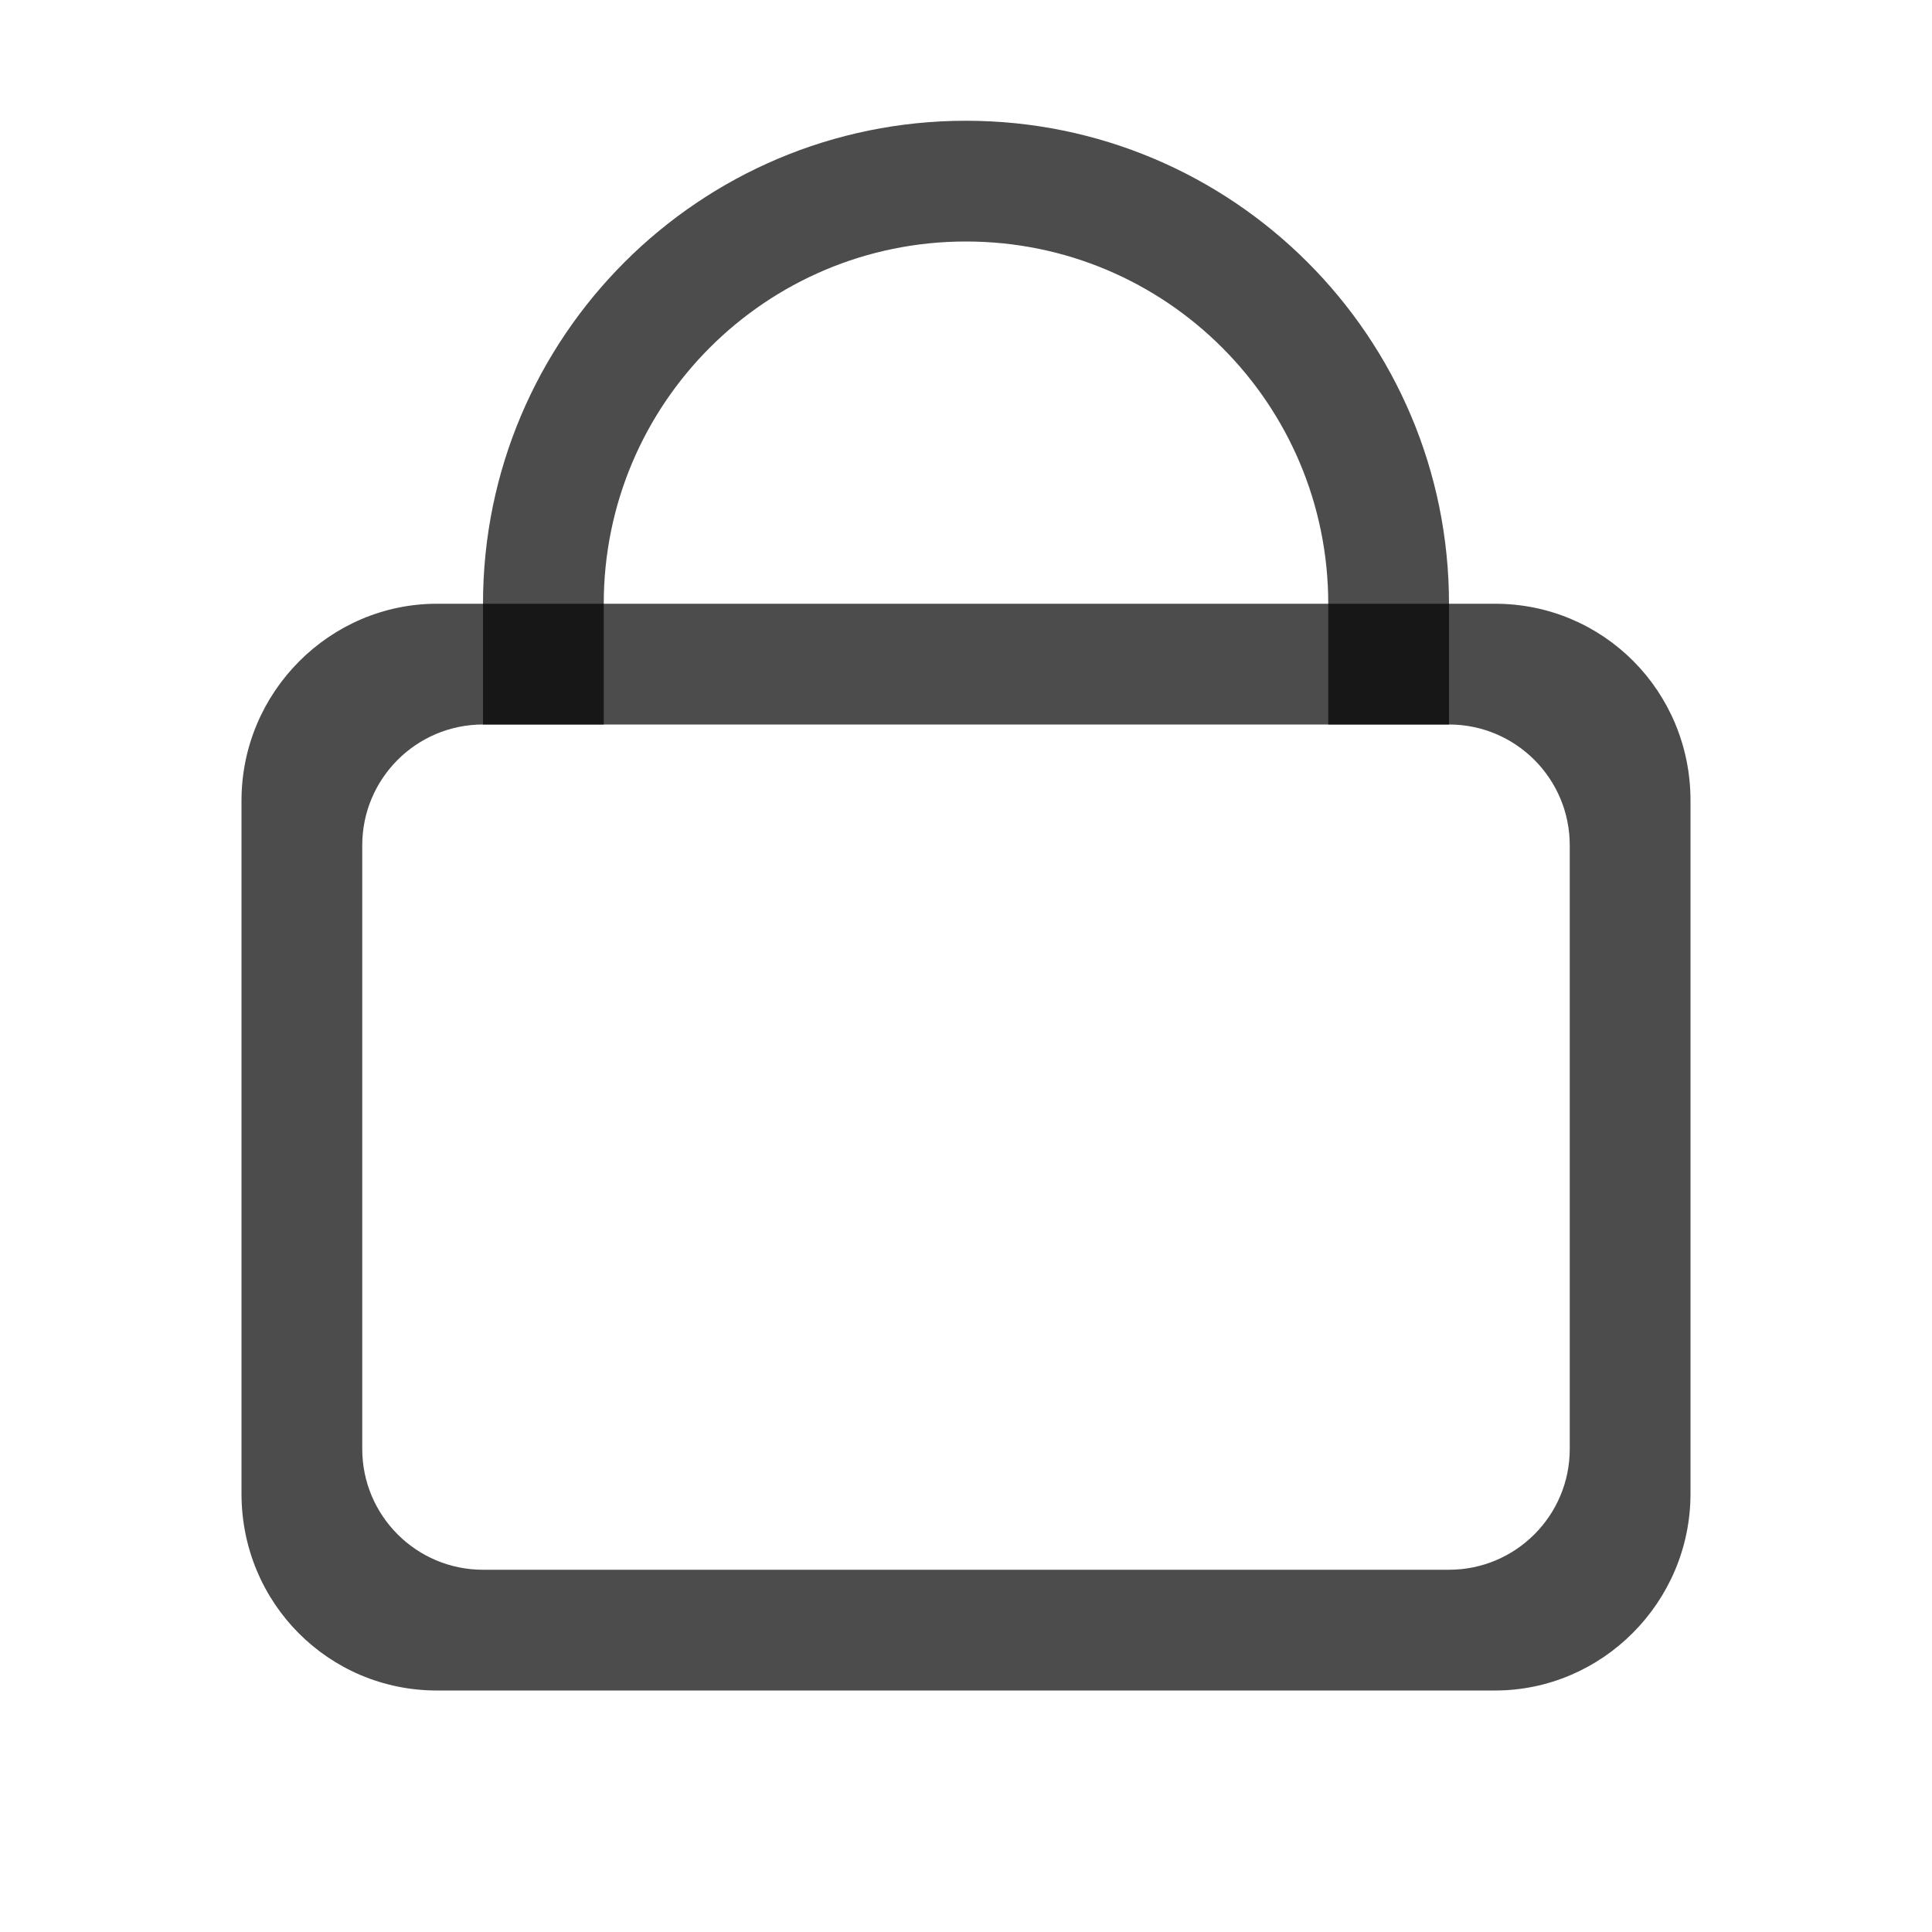 <?xml version="1.0" encoding="UTF-8"?>
<svg width="16px" height="16px" viewBox="0 0 16 16" version="1.1" xmlns="http://www.w3.org/2000/svg" xmlns:xlink="http://www.w3.org/1999/xlink">
    <title>ICON / 16px / key-light</title>
    <g id="ICON-/-16px-/-key-light" stroke="none" stroke-width="1" fill="none" fill-rule="evenodd" fill-opacity="0.7">
        <g id="ICON-/-Lock" transform="translate(2, 1)" fill="#000000" fill-rule="nonzero">
            <path d="M10.382,4 C11.275,4 12,4.721 12,5.63 L12,11.37 C12,12.27 11.267,13 10.382,13 L1.618,13 C0.725,13 0,12.279 0,11.37 L0,5.63 C0,4.73 0.733,4 1.618,4 L10.382,4 Z M10,5 L2,5 C1.448,5 1,5.448 1,6 L1,11 C1,11.552 1.448,12 2,12 L10,12 C10.552,12 11,11.552 11,11 L11,6 C11,5.448 10.552,5 10,5 Z" id="形状结合"></path>
            <path d="M6,0 C8.209,-4.05812251e-16 10,1.791 10,4 L10,5 L9,5 L9,4 C9,2.343 7.657,1 6,1 C4.343,1 3,2.343 3,4 L3,5 L2,5 L2,4 C2,1.791 3.791,4.05812251e-16 6,0 Z" id="形状结合"></path>
        </g>
    </g>
</svg>
